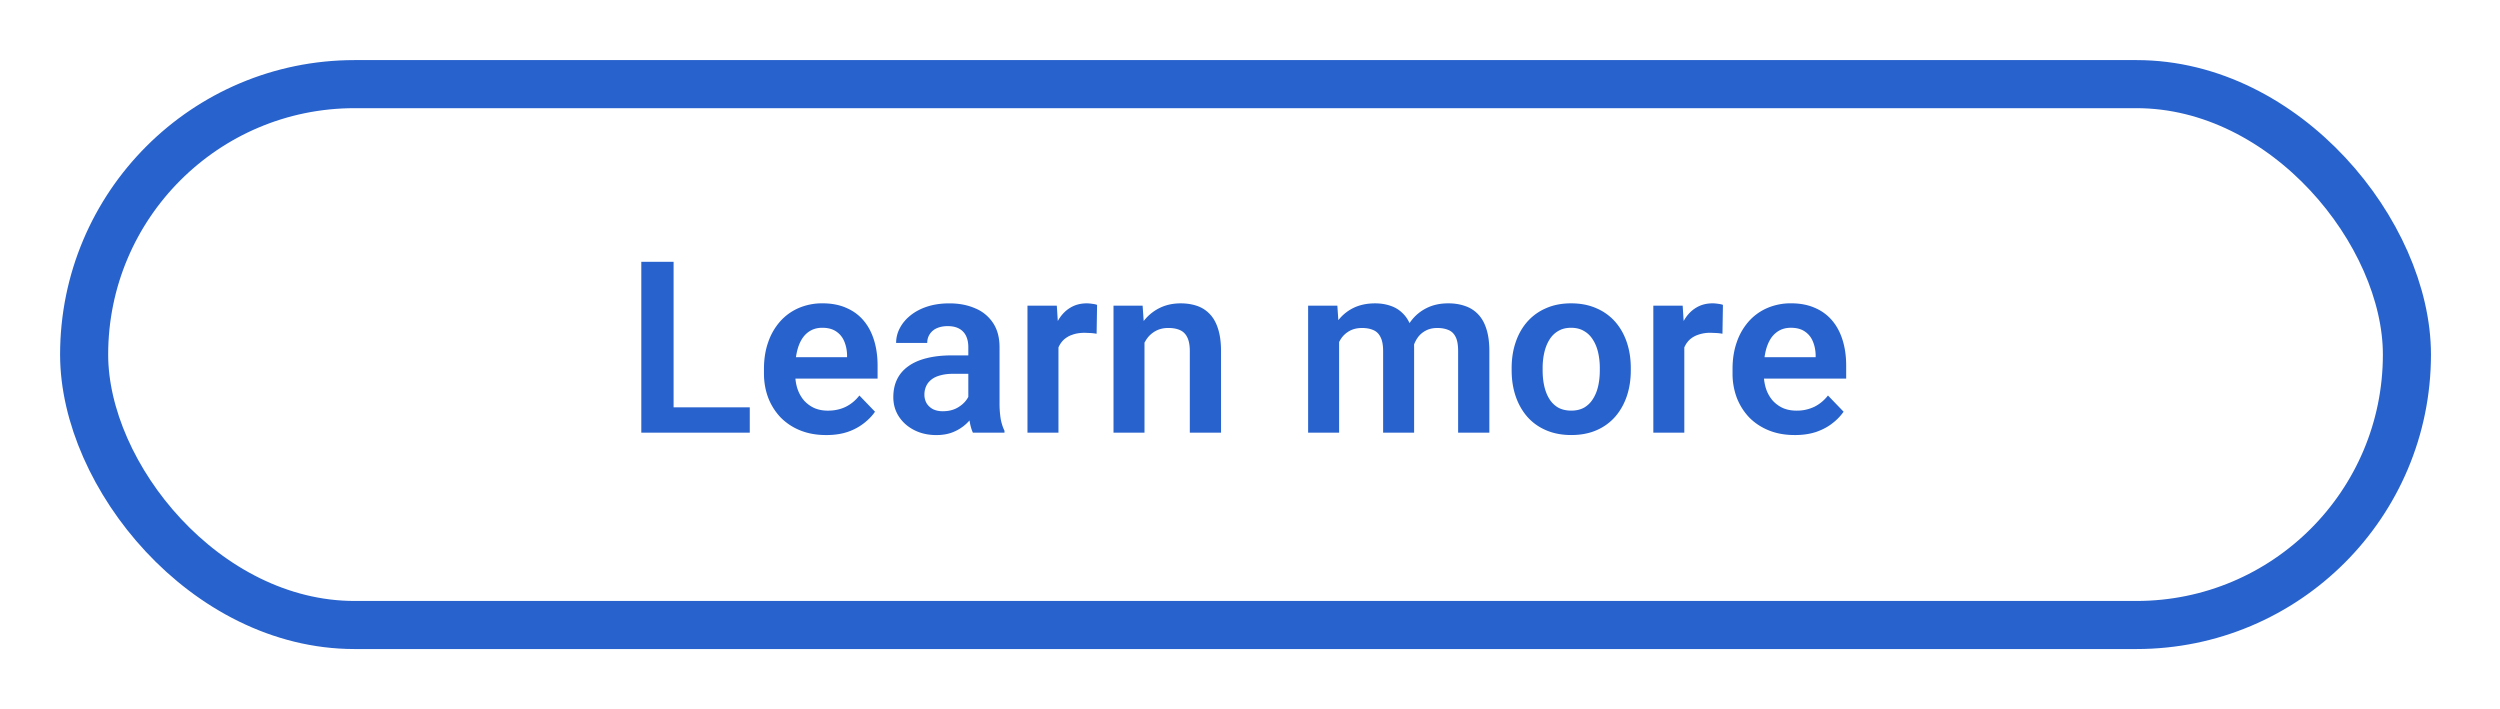 <svg xmlns="http://www.w3.org/2000/svg" width="208" height="59" fill="none" xmlns:v="https://vecta.io/nano"><g filter="url(#A)"><rect x="7" y="5" width="193.256" height="45" rx="22.5" fill="#fff" stroke="#2862cc" stroke-width="4"/><path d="M62.381 31.891V34h-7.148v-2.109h7.148zm-6.338-12.109V34h-2.686V19.781h2.686zm12.685 14.414c-.801 0-1.52-.13-2.158-.391a4.74 4.74 0 0 1-1.631-1.084 4.98 4.98 0 0 1-1.025-1.631c-.234-.625-.352-1.296-.352-2.012v-.391c0-.814.117-1.553.352-2.217a5.08 5.08 0 0 1 .996-1.729c.43-.482.944-.853 1.543-1.113a4.92 4.92 0 0 1 1.982-.391c.749 0 1.41.127 1.983.381.573.247 1.051.599 1.435 1.055s.674 1.003.869 1.641c.195.632.293 1.331.293 2.1v1.084h-8.281v-1.777h5.742v-.195c-.013-.41-.091-.785-.234-1.123-.143-.345-.365-.618-.664-.82-.3-.208-.687-.312-1.162-.312-.384 0-.719.085-1.006.254-.28.163-.514.397-.703.703-.182.299-.319.657-.41 1.074s-.137.879-.137 1.387v.391c0 .443.059.853.176 1.23.124.378.303.706.537.986a2.62 2.62 0 0 0 .859.645c.339.15.723.225 1.152.225.54 0 1.029-.104 1.465-.312.443-.215.827-.531 1.152-.947l1.299 1.348c-.221.325-.521.638-.898.938a4.59 4.59 0 0 1-1.348.732c-.527.182-1.136.273-1.826.273zm11.836-2.441v-4.873c0-.358-.062-.667-.186-.928a1.34 1.34 0 0 0-.566-.605c-.254-.143-.576-.215-.967-.215-.345 0-.648.059-.908.176a1.34 1.34 0 0 0-.586.498c-.137.208-.205.449-.205.723h-2.588a2.6 2.6 0 0 1 .313-1.24c.208-.397.505-.749.889-1.055.391-.312.856-.557 1.396-.732.547-.176 1.159-.264 1.836-.264.801 0 1.514.137 2.139.41a3.25 3.25 0 0 1 1.484 1.211c.365.54.547 1.221.547 2.041v4.609a8.12 8.12 0 0 0 .098 1.357c.072.371.176.693.313.967V34h-2.627c-.124-.267-.218-.605-.283-1.016-.065-.417-.098-.827-.098-1.23zm.361-4.189l.02 1.533h-1.631c-.404 0-.758.042-1.064.127-.306.078-.557.195-.752.352-.195.15-.342.332-.439.547a1.66 1.66 0 0 0-.147.713 1.41 1.41 0 0 0 .176.703c.124.208.299.374.527.498.234.117.508.176.82.176.456 0 .853-.091 1.191-.273.339-.189.602-.417.791-.684s.29-.521.303-.762l.742 1.113a4.37 4.37 0 0 1-.41.85c-.182.3-.417.579-.703.84a3.58 3.58 0 0 1-1.035.645c-.404.169-.872.254-1.406.254-.684 0-1.296-.137-1.836-.41s-.967-.648-1.279-1.123-.469-1.016-.469-1.621c0-.56.104-1.055.313-1.484s.518-.791.928-1.084c.41-.299.918-.524 1.523-.674.612-.156 1.312-.234 2.1-.234h1.738zm7.139-1.973V34h-2.578V23.434h2.441l.137 2.158zm3.213-2.227l-.039 2.402c-.143-.026-.306-.046-.488-.059l-.498-.02c-.397 0-.745.055-1.045.166a1.95 1.95 0 0 0-.752.459c-.195.202-.345.449-.449.742a3.18 3.18 0 0 0-.176.977l-.557-.068c0-.671.068-1.292.205-1.865s.335-1.074.596-1.504.586-.762.977-.996c.397-.241.853-.361 1.367-.361a2.92 2.92 0 0 1 .459.039c.169.02.303.049.4.088zm3.945 2.324V34h-2.578V23.434h2.422l.156 2.256zm-.41 2.646h-.762c.007-.768.111-1.465.313-2.09s.485-1.162.85-1.611c.371-.449.81-.794 1.318-1.035s1.074-.361 1.699-.361c.508 0 .967.072 1.377.215s.762.371 1.055.684c.3.313.527.723.684 1.23.162.501.244 1.12.244 1.855V34h-2.598v-6.797c0-.482-.072-.863-.215-1.143-.137-.28-.338-.479-.605-.596-.26-.117-.583-.176-.967-.176-.397 0-.746.081-1.045.244a2.16 2.16 0 0 0-.742.654 3.22 3.22 0 0 0-.449.967c-.104.365-.156.759-.156 1.182zm16.602-2.734V34h-2.578V23.434h2.432l.146 2.168zm-.381 2.734h-.791c0-.736.088-1.413.264-2.031.182-.619.449-1.156.801-1.611.351-.462.784-.82 1.298-1.074.521-.254 1.124-.381 1.807-.381.475 0 .912.072 1.309.215a2.54 2.54 0 0 1 1.025.654c.293.293.518.677.674 1.152.156.469.234 1.032.234 1.689V34h-2.578v-6.787c0-.495-.071-.882-.215-1.162-.136-.28-.335-.475-.595-.586-.261-.117-.573-.176-.938-.176-.404 0-.752.081-1.045.244a2.02 2.02 0 0 0-.713.654c-.182.28-.319.602-.41.967-.084.365-.127.759-.127 1.182zm6.426-.479l-1.064.195c.006-.664.097-1.286.273-1.865.176-.586.433-1.097.771-1.533a3.61 3.61 0 0 1 1.28-1.035c.514-.254 1.107-.381 1.777-.381.521 0 .99.075 1.406.225a2.6 2.6 0 0 1 1.084.693c.3.313.528.72.684 1.221.163.501.244 1.113.244 1.836V34h-2.598v-6.797c0-.514-.071-.908-.214-1.182-.137-.273-.336-.462-.596-.566-.261-.111-.567-.166-.918-.166-.358 0-.671.068-.938.205a1.93 1.93 0 0 0-.664.547 2.55 2.55 0 0 0-.4.82 3.71 3.71 0 0 0-.127.996zm8.311.967v-.205c0-.775.11-1.488.332-2.139.221-.658.543-1.227.966-1.709a4.36 4.36 0 0 1 1.553-1.123c.612-.273 1.309-.41 2.09-.41.794 0 1.497.137 2.109.41a4.33 4.33 0 0 1 1.563 1.123c.423.482.745 1.051.967 1.709.221.651.332 1.364.332 2.139v.205c0 .768-.111 1.481-.332 2.139-.222.651-.544 1.221-.967 1.709a4.35 4.35 0 0 1-1.553 1.123c-.612.267-1.312.4-2.1.4-.781 0-1.481-.134-2.099-.4s-1.139-.641-1.563-1.123c-.423-.488-.745-1.058-.966-1.709-.222-.658-.332-1.37-.332-2.139zm2.578-.205v.205c0 .462.045.895.136 1.299s.231.758.42 1.064a2.1 2.1 0 0 0 .733.723c.306.169.67.254 1.093.254.417 0 .775-.085 1.075-.254.299-.176.543-.417.732-.723.195-.306.339-.661.43-1.064s.137-.837.137-1.299v-.205a5.72 5.72 0 0 0-.137-1.279c-.091-.404-.235-.758-.43-1.064-.189-.312-.436-.557-.742-.732-.3-.182-.661-.273-1.084-.273-.417 0-.775.091-1.074.273-.3.176-.544.42-.733.732-.189.306-.328.661-.42 1.064a5.72 5.72 0 0 0-.136 1.279zm11.787-3.027V34h-2.578V23.434h2.441l.137 2.158zm3.213-2.227l-.039 2.402a4.57 4.57 0 0 0-.489-.059l-.498-.02a3.01 3.01 0 0 0-1.045.166c-.299.104-.55.257-.752.459-.195.202-.345.449-.449.742-.104.287-.163.612-.176.977l-.556-.068c0-.671.068-1.292.205-1.865s.335-1.074.596-1.504.585-.762.976-.996c.397-.241.853-.361 1.367-.361.144 0 .297.013.459.039.17.02.303.049.401.088zm5.966 10.83c-.8 0-1.52-.13-2.158-.391s-1.181-.622-1.631-1.084c-.442-.469-.784-1.012-1.025-1.631a5.69 5.69 0 0 1-.352-2.012v-.391c0-.814.118-1.553.352-2.217a5.07 5.07 0 0 1 .996-1.729c.43-.482.944-.853 1.543-1.113a4.92 4.92 0 0 1 1.982-.391c.749 0 1.41.127 1.983.381a3.83 3.83 0 0 1 1.435 1.055c.385.456.674 1.003.87 1.641.195.632.293 1.331.293 2.1v1.084h-8.282v-1.777h5.742v-.195c-.013-.41-.091-.785-.234-1.123a1.79 1.79 0 0 0-.664-.82c-.299-.208-.687-.312-1.162-.312-.384 0-.719.085-1.006.254a2.02 2.02 0 0 0-.703.703c-.182.299-.319.657-.41 1.074a6.51 6.51 0 0 0-.137 1.387v.391a4.14 4.14 0 0 0 .176 1.23 2.96 2.96 0 0 0 .537.986 2.62 2.62 0 0 0 .859.645c.339.15.723.225 1.153.225a3.36 3.36 0 0 0 1.465-.312c.442-.215.826-.531 1.152-.947l1.299 1.348a4.32 4.32 0 0 1-.899.938c-.371.299-.82.544-1.347.732-.528.182-1.136.273-1.827.273z" fill="#2862cc"/></g><defs><filter id="A" x="0" y="0" width="207.256" height="59" filterUnits="userSpaceOnUse" color-interpolation-filters="sRGB"><feFlood flood-opacity="0" result="A"/><feColorMatrix in="SourceAlpha" values="0 0 0 0 0 0 0 0 0 0 0 0 0 0 0 0 0 0 127 0" result="B"/><feOffset dy="2"/><feGaussianBlur stdDeviation="2.5"/><feComposite in2="B" operator="out"/><feColorMatrix values="0 0 0 0 0 0 0 0 0 0 0 0 0 0 0 0 0 0 0.16 0"/><feBlend in2="A"/><feBlend in="SourceGraphic"/></filter></defs></svg>
